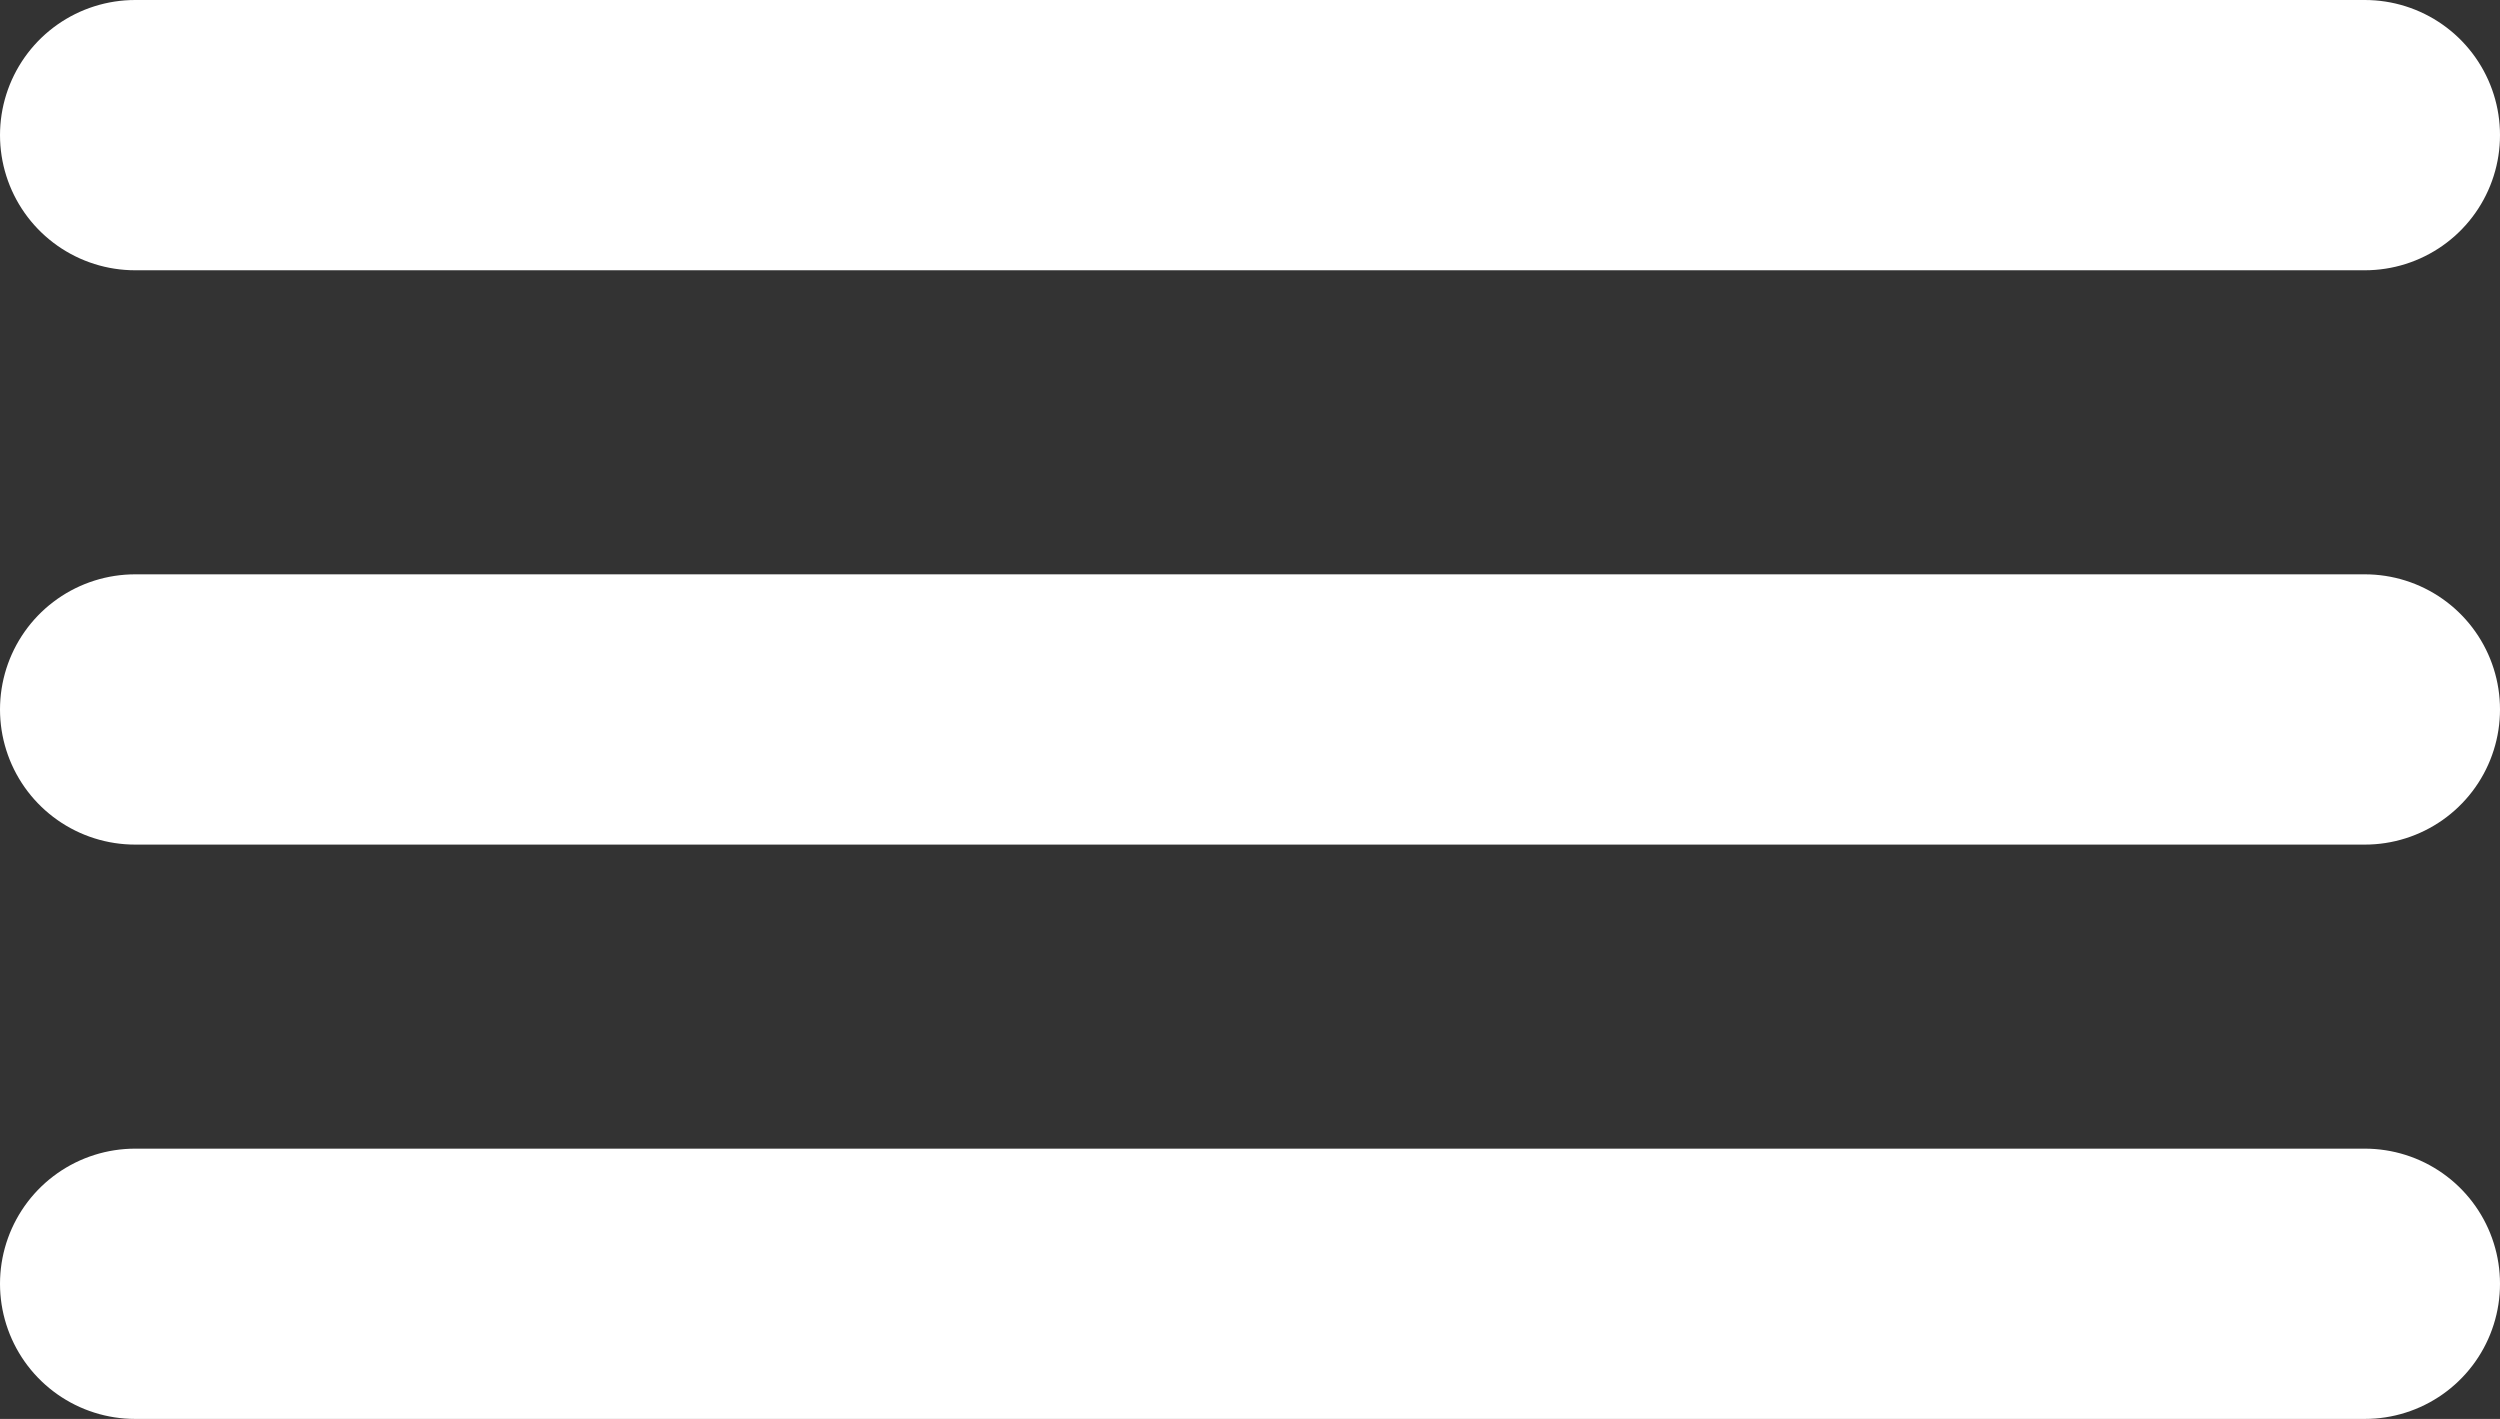 <svg width="37" height="21" viewBox="0 0 37 21" fill="none" xmlns="http://www.w3.org/2000/svg">
<rect x="0" y="0" width="37" height="21" fill="#333333" stroke="none"/>
<path d="M2 2H35M2 10.5H35M2 19H35" stroke="white" stroke-width="4" stroke-linecap="round"/>
</svg>

